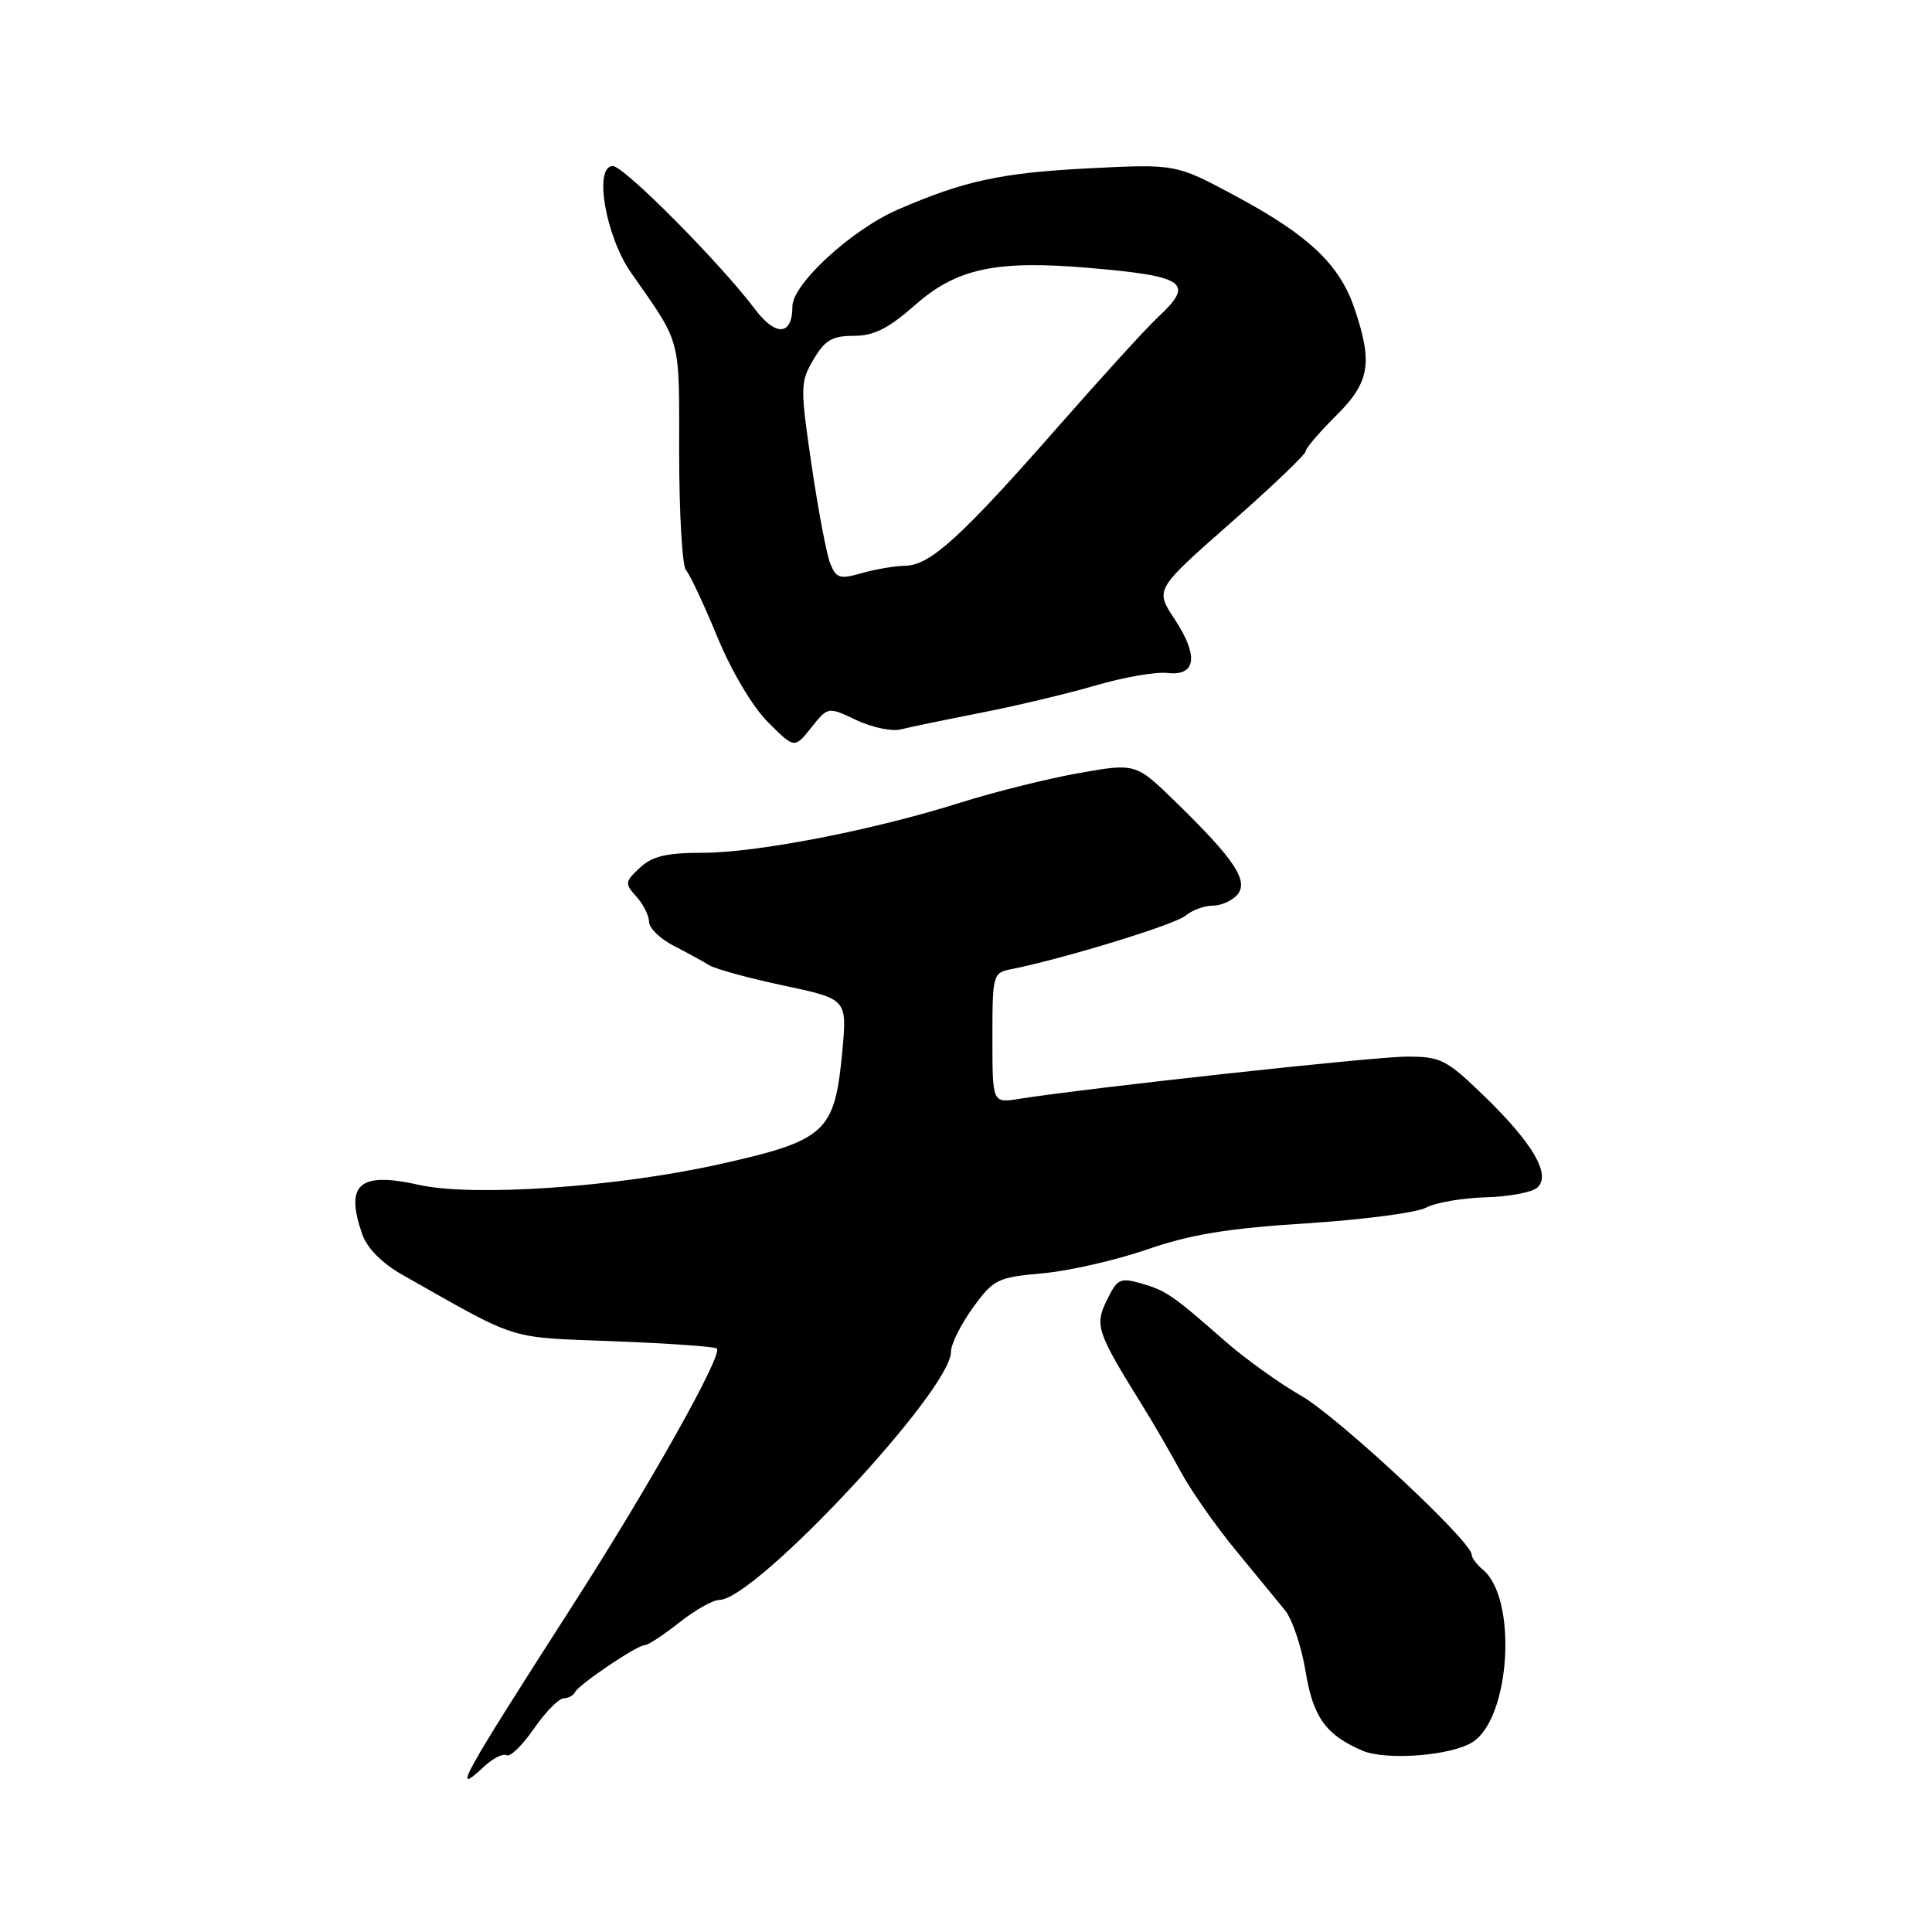 <?xml version="1.0" encoding="UTF-8" standalone="no"?>
<!DOCTYPE svg PUBLIC "-//W3C//DTD SVG 1.1//EN" "http://www.w3.org/Graphics/SVG/1.1/DTD/svg11.dtd" >
<svg xmlns="http://www.w3.org/2000/svg" xmlns:xlink="http://www.w3.org/1999/xlink" version="1.1" viewBox="0 0 256 256">
 <g >
 <path fill="currentColor"
d=" M 67.13 232.58 C 67.58 232.86 69.20 231.29 70.73 229.08 C 72.25 226.88 74.03 225.06 74.67 225.04 C 75.31 225.02 75.98 224.66 76.17 224.25 C 76.61 223.26 84.38 218.00 85.41 218.00 C 85.85 218.00 87.92 216.65 90.00 215.00 C 92.08 213.35 94.47 212.00 95.30 212.00 C 100.06 212.00 126.00 184.23 126.00 179.15 C 126.00 178.13 127.31 175.50 128.90 173.29 C 131.65 169.51 132.15 169.26 138.15 168.72 C 141.64 168.41 147.88 166.98 152.00 165.56 C 157.74 163.57 162.69 162.76 173.10 162.10 C 180.58 161.62 187.72 160.69 188.96 160.02 C 190.21 159.35 193.77 158.74 196.87 158.65 C 199.96 158.57 203.05 157.98 203.72 157.35 C 205.54 155.64 203.14 151.52 196.68 145.25 C 191.64 140.37 190.92 140.00 186.38 140.01 C 182.09 140.01 144.41 144.13 135.00 145.61 C 131.50 146.17 131.50 146.17 131.50 137.54 C 131.50 129.14 131.56 128.90 134.00 128.42 C 140.97 127.03 155.69 122.51 157.08 121.34 C 157.95 120.60 159.58 120.00 160.71 120.00 C 161.83 120.00 163.30 119.34 163.97 118.54 C 165.48 116.72 163.56 113.84 155.83 106.31 C 150.50 101.11 150.50 101.11 143.00 102.43 C 138.88 103.16 131.80 104.92 127.27 106.35 C 115.73 110.00 100.29 113.00 93.05 113.00 C 88.32 113.00 86.43 113.45 84.79 114.98 C 82.79 116.84 82.76 117.08 84.33 118.81 C 85.25 119.83 86.00 121.33 86.00 122.14 C 86.00 122.96 87.46 124.39 89.25 125.31 C 91.04 126.23 93.17 127.40 94.00 127.91 C 94.83 128.41 99.27 129.62 103.88 130.60 C 112.25 132.38 112.25 132.38 111.61 139.31 C 110.61 150.06 109.46 151.11 95.31 154.27 C 81.69 157.31 62.69 158.61 55.51 157.00 C 47.57 155.22 45.67 156.90 48.02 163.60 C 48.65 165.39 50.65 167.41 53.27 168.89 C 69.02 177.80 67.01 177.17 81.30 177.72 C 88.56 178.00 94.72 178.43 94.99 178.69 C 95.82 179.47 86.12 196.77 76.02 212.50 C 61.00 235.90 59.75 238.18 64.15 234.07 C 65.33 232.97 66.67 232.30 67.13 232.58 Z  M 195.17 230.81 C 200.16 227.54 201.08 211.80 196.49 207.99 C 195.67 207.31 195.00 206.41 195.00 205.99 C 195.00 204.24 177.26 187.72 172.40 184.94 C 169.51 183.29 164.98 180.03 162.32 177.70 C 155.35 171.58 154.52 171.01 151.18 170.05 C 148.43 169.26 148.03 169.46 146.66 172.29 C 145.02 175.66 145.30 176.46 151.53 186.50 C 152.90 188.70 155.11 192.53 156.45 195.00 C 157.78 197.47 161.04 202.13 163.69 205.35 C 166.34 208.57 169.29 212.18 170.26 213.36 C 171.23 214.54 172.46 218.20 173.00 221.49 C 173.98 227.51 175.68 229.89 180.50 231.96 C 183.67 233.32 192.38 232.64 195.17 230.81 Z  M 113.46 95.41 C 115.52 96.39 118.17 96.95 119.35 96.65 C 120.53 96.35 125.33 95.36 130.00 94.44 C 134.68 93.53 141.53 91.89 145.22 90.81 C 148.92 89.73 153.19 89.00 154.70 89.17 C 158.51 89.62 158.86 86.89 155.61 81.99 C 153.05 78.11 153.05 78.11 163.02 69.33 C 168.51 64.50 173.00 60.22 173.00 59.81 C 173.00 59.41 174.80 57.30 177.00 55.12 C 181.51 50.65 181.94 48.13 179.46 40.83 C 177.48 35.01 173.39 31.16 163.65 25.93 C 155.79 21.72 155.79 21.72 144.15 22.31 C 132.60 22.91 127.74 23.96 118.95 27.78 C 112.85 30.43 105.00 37.64 105.00 40.59 C 105.00 44.47 102.81 44.64 100.05 40.98 C 95.38 34.79 82.67 22.00 81.20 22.00 C 78.65 22.00 80.23 31.27 83.60 36.11 C 90.37 45.81 89.99 44.39 89.99 60.05 C 90.00 68.05 90.40 75.03 90.90 75.55 C 91.39 76.07 93.25 80.03 95.03 84.35 C 96.93 88.96 99.72 93.65 101.77 95.70 C 105.27 99.20 105.27 99.20 107.49 96.42 C 109.71 93.63 109.71 93.63 113.46 95.41 Z  M 110.02 74.69 C 109.53 73.49 108.42 67.61 107.54 61.64 C 106.02 51.28 106.03 50.63 107.79 47.64 C 109.30 45.07 110.27 44.50 113.13 44.50 C 115.80 44.50 117.73 43.53 121.32 40.36 C 126.77 35.57 132.01 34.45 144.20 35.49 C 157.17 36.60 158.37 37.45 153.38 42.08 C 151.95 43.41 146.03 49.90 140.24 56.50 C 127.39 71.14 123.25 74.91 119.99 74.96 C 118.61 74.98 116.01 75.42 114.20 75.94 C 111.29 76.78 110.80 76.63 110.02 74.69 Z "/>
</g>
</svg>